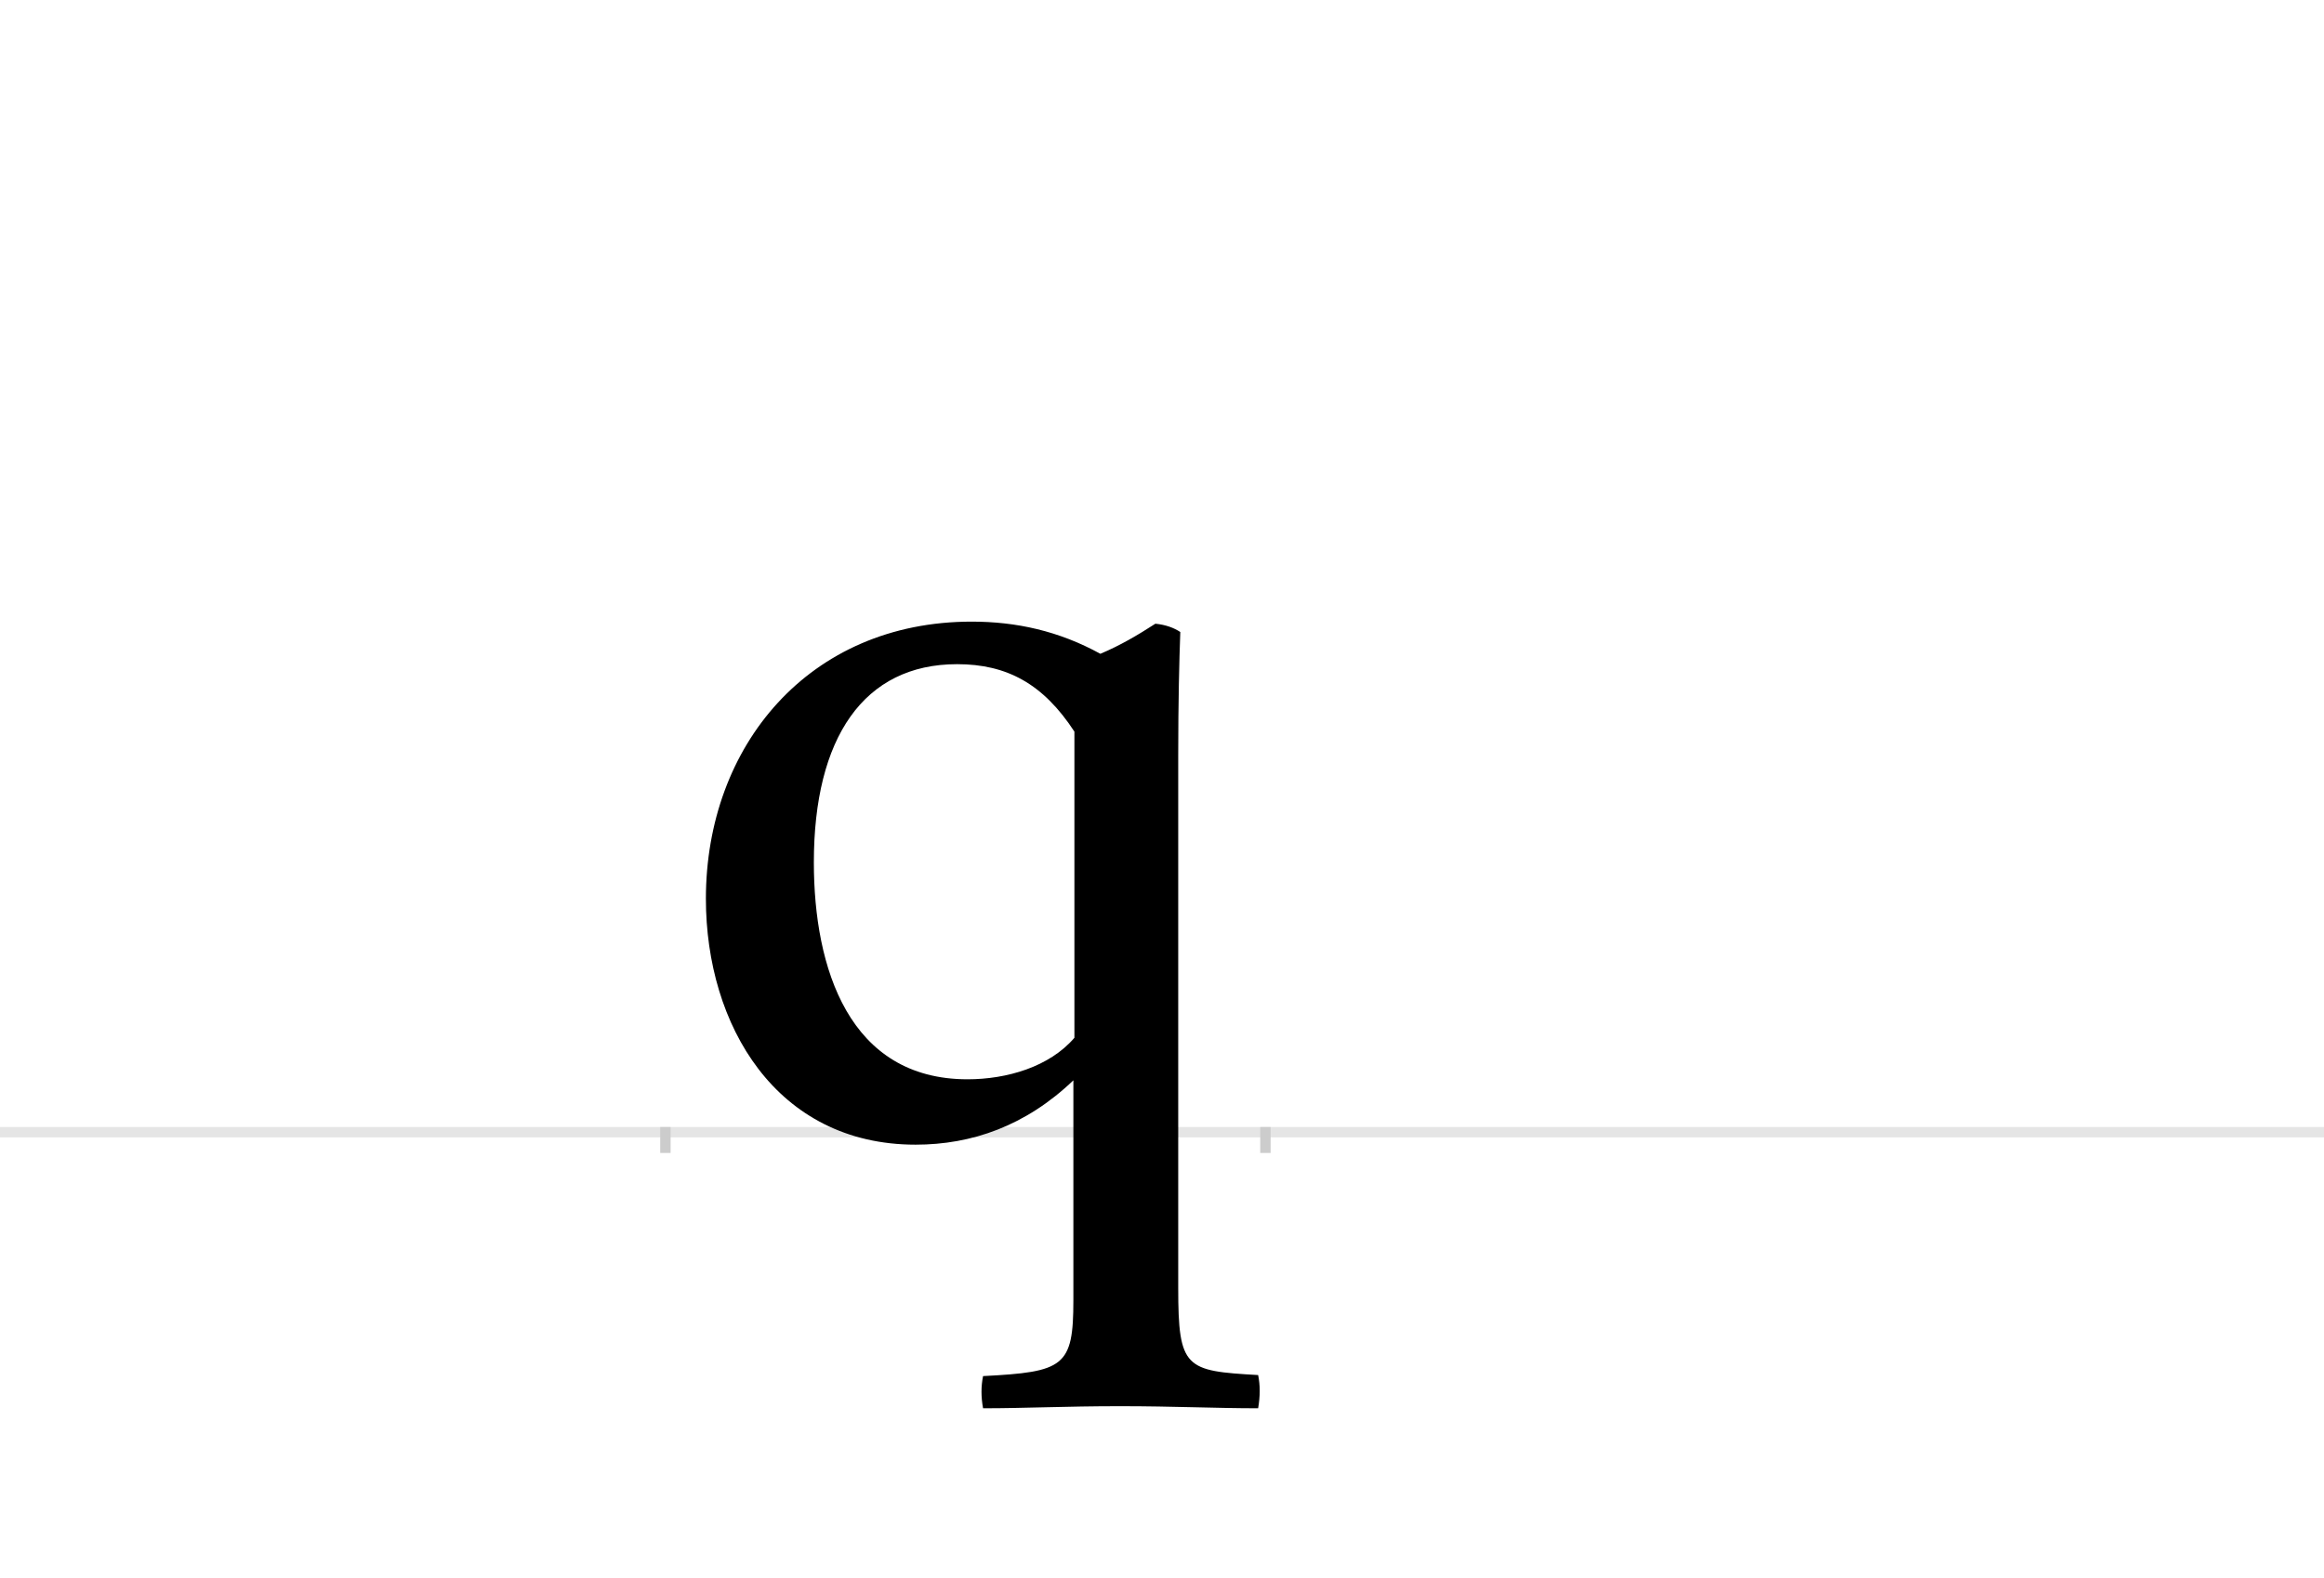 <?xml version="1.0" encoding="UTF-8"?>
<svg height="1521" version="1.1" width="2238.75" xmlns="http://www.w3.org/2000/svg" xmlns:xlink="http://www.w3.org/1999/xlink">
 <rect width="100%" height="100%" fill="#808080" stroke="none"/>
 <path d="M0,0 l2238.75,0 l0,1521 l-2238.75,0 Z M0,0" fill="rgb(255,255,255)" transform="matrix(1,0,0,-1,0,1521)"/>
 <path d="M0,0 l2238.75,0" fill="none" stroke="rgb(229,229,229)" stroke-width="10" transform="matrix(1,0,0,-1,0,1091)"/>
 <path d="M0,5 l0,-25" fill="none" stroke="rgb(204,204,204)" stroke-width="10" transform="matrix(1,0,0,-1,641,1091)"/>
 <path d="M0,5 l0,-25" fill="none" stroke="rgb(204,204,204)" stroke-width="10" transform="matrix(1,0,0,-1,1219,1091)"/>
 <path d="M393,-162 c0,-64,-9,-69,-87,-73 c-2,-10,-2,-20,0,-31 c41,0,79,2,132,2 c52,0,92,-2,133,-2 c2,12,2,22,0,32 c-70,4,-77,6,-77,84 l0,513 c0,52,1,92,2,119 c-6,4,-14,7,-24,8 c-17,-11,-34,-21,-53,-29 c-40,22,-81,31,-124,31 c-157,0,-256,-120,-256,-267 c0,-122,68,-237,202,-237 c54,0,106,18,152,62 Z M394,91 c-24,-28,-65,-40,-103,-40 c-114,0,-148,107,-148,209 c0,120,48,191,138,191 c48,0,83,-19,113,-65 Z M394,91" fill="rgb(0,0,0)" transform="matrix(1,0,0,-1,641,1091)"/>
</svg>
